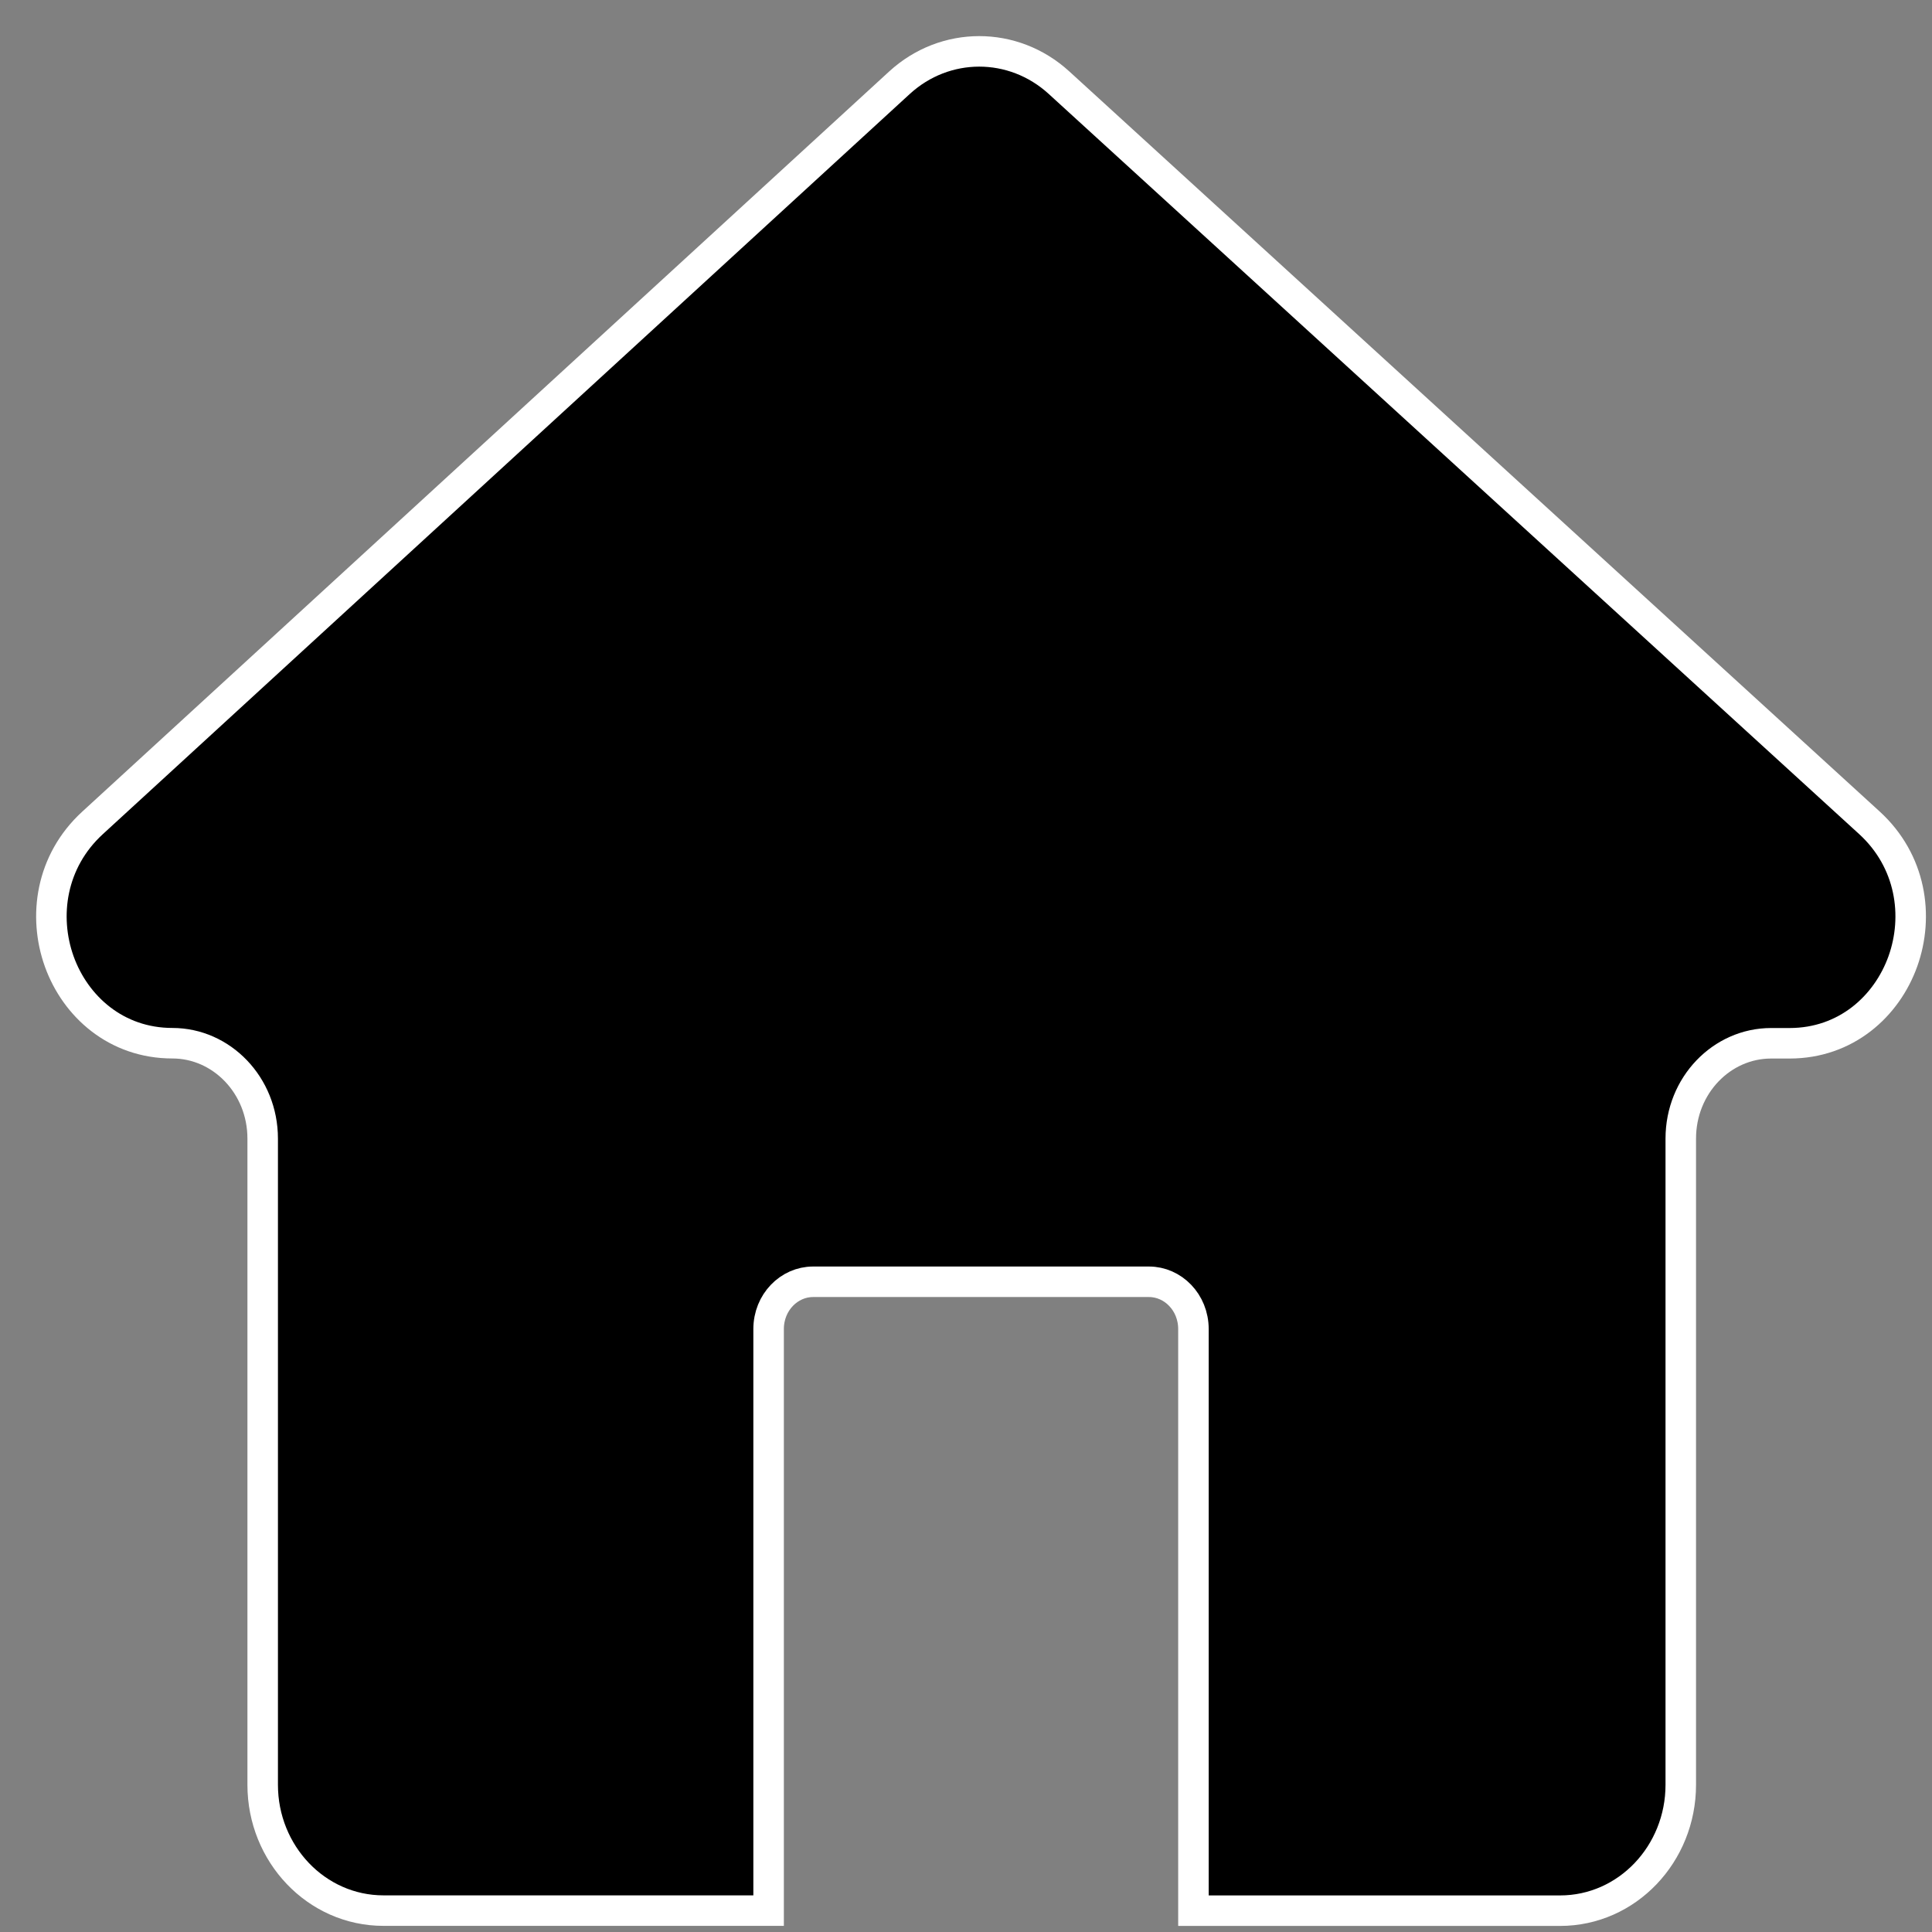 <svg width="29" height="29" viewBox="0 0 29 29" fill="none" xmlns="http://www.w3.org/2000/svg">
<rect x="0" y="0" width="29" height="29" fill="#808080" stroke="none"/>
<path d="M15.895 1.24L15.895 1.24C15.209 0.614 14.185 0.615 13.501 1.242C13.501 1.242 13.501 1.242 13.501 1.242L1.389 12.352L1.389 12.352C0.762 12.927 0.647 13.755 0.889 14.431C1.132 15.108 1.745 15.659 2.588 15.659C3.326 15.659 3.943 16.29 3.943 17.091V26.791C3.943 27.824 4.746 28.679 5.757 28.679H11.309H11.537V28.451V19.95C11.537 19.547 11.846 19.24 12.204 19.24H17.247C17.605 19.24 17.914 19.547 17.914 19.95V28.451V28.68H18.143H23.416C24.427 28.68 25.229 27.825 25.229 26.791V17.091C25.229 16.29 25.846 15.66 26.584 15.66L26.864 15.66L26.864 15.66C27.708 15.659 28.32 15.107 28.563 14.429C28.805 13.752 28.688 12.923 28.059 12.349C28.059 12.349 28.059 12.349 28.059 12.349L15.895 1.24Z" fill="url(#paint0_linear_183_593)" stroke="white" stroke-width="0.458"/>
<defs>
<linearGradient id="paint0_linear_183_593" x1="41.013" y1="33.598" x2="4.637" y2="6.645" gradientUnits="userSpaceOnUse">
<stop offset="0.811"/>
</linearGradient>
</defs>
</svg>
